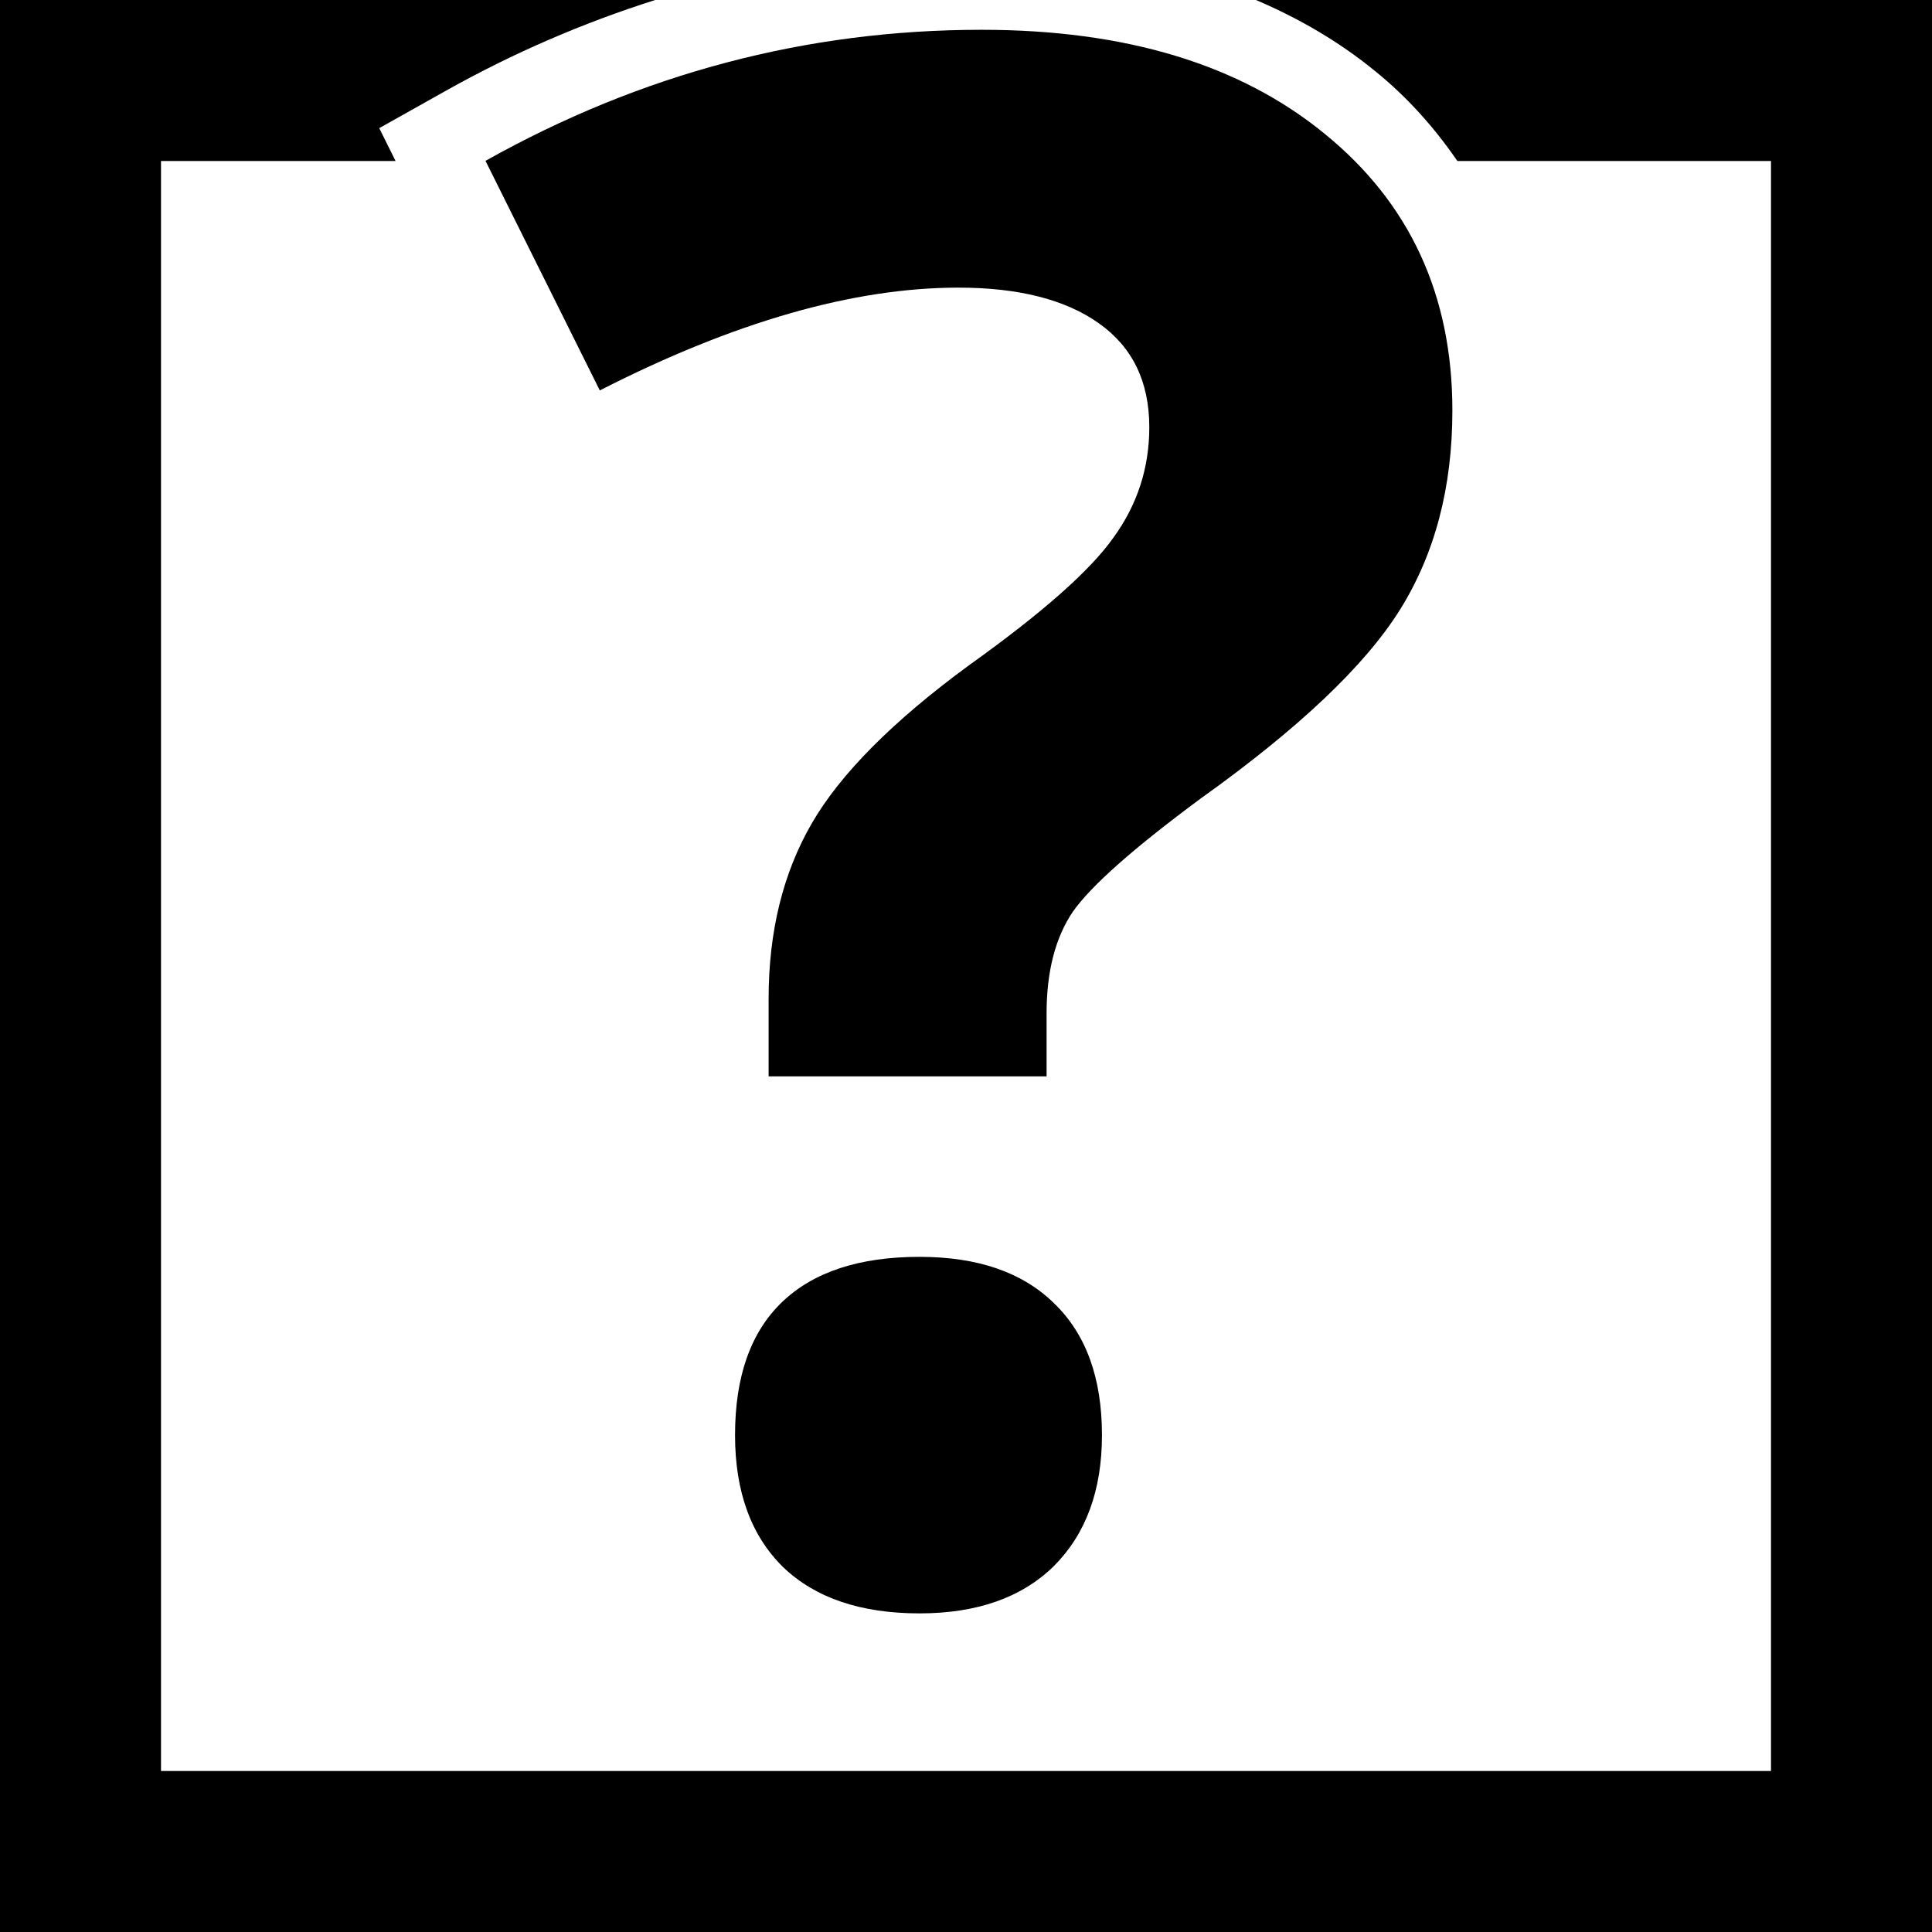 <?xml version="1.0" encoding="UTF-8" standalone="no"?>
<!-- Created with Inkscape (http://www.inkscape.org/) -->

<svg
   xmlns:dc="http://purl.org/dc/elements/1.1/"
   xmlns:cc="http://creativecommons.org/ns#"
   xmlns:rdf="http://www.w3.org/1999/02/22-rdf-syntax-ns#"
   xmlns:svg="http://www.w3.org/2000/svg"
   xmlns="http://www.w3.org/2000/svg"
   xmlns:sodipodi="http://sodipodi.sourceforge.net/DTD/sodipodi-0.dtd"
   xmlns:inkscape="http://www.inkscape.org/namespaces/inkscape"
   width="24"
   height="24"
   id="svg2"
   sodipodi:version="0.32"
   inkscape:version="0.91 r13725"
   version="1.0"
   sodipodi:docname="decorator_taskstate_available.svg"
   inkscape:output_extension="org.inkscape.output.svg.inkscape"
   viewBox="0 0 24 24">
  <defs
     id="defs4" />
  <sodipodi:namedview
     id="base"
     pagecolor="#ffffff"
     bordercolor="#666666"
     borderopacity="1.0"
     gridtolerance="10000"
     guidetolerance="10"
     objecttolerance="10"
     inkscape:pageopacity="0.0"
     inkscape:pageshadow="2"
     inkscape:zoom="20.088082"
     inkscape:cx="16.092087"
     inkscape:cy="14.52857"
     inkscape:document-units="px"
     inkscape:current-layer="layer1"
     width="744.094px"
     height="1052.362px"
     showgrid="true"
     gridanglex="8.467mm"
     gridanglez="8.467mm"
     grid_units="mm"
     inkscape:window-width="1272"
     inkscape:window-height="746"
     inkscape:window-x="0"
     inkscape:window-y="0"
     inkscape:snap-bbox="false"
     inkscape:object-nodes="true">
    <inkscape:grid
       id="GridFromPre046Settings"
       type="xygrid"
       originx="0px"
       originy="0px"
       spacingx="0.5"
       spacingy="0.5"
       color="#3f3fff"
       empcolor="#3f3fff"
       opacity="0.15"
       empopacity="0.38"
       empspacing="5" />
  </sodipodi:namedview>
  <g
     inkscape:label="Layer 1"
     inkscape:groupmode="layer"
     id="layer1">
    <path
       style="color:#000000"
       d="M 0 0 L 0 1.293 L 0 24 L 24 24 L 24 0 L 15.602 0 C 16.141 0.23 16.638 0.52 17.082 0.883 C 17.485 1.209 17.821 1.588 18.104 2 L 22 2 L 22 22 L 2 22 L 2 2 L 4.914 2 L 4.711 1.592 L 5.543 1.125 C 6.383 0.654 7.25 0.282 8.139 0 L 0 0 z M 12.193 1.369 C 10.97 1.369 9.804 1.603 8.67 2 L 15.055 2 C 15.191 2.211 15.308 2.436 15.395 2.674 L 16.064 2.674 C 15.982 2.595 15.916 2.512 15.822 2.436 L 15.82 2.436 L 15.818 2.434 C 14.983 1.75 13.822 1.369 12.193 1.369 z "
       id="rect4152" />
    <path
       style="color:#000000"
       id="path4797"
       d="m 9.548,13.372 0,-0.964 q 0,-1.251 0.534,-2.176 0.534,-0.925 1.954,-1.967 1.368,-0.977 1.798,-1.59 0.443,-0.612 0.443,-1.368 0,-0.847 -0.625,-1.29 -0.625,-0.444 -1.746,-0.444 -1.954,0 -4.455,1.277 L 6.031,1.998 q 2.905,-1.628 6.162,-1.628 2.683,0 4.26,1.29 1.589,1.29 1.589,3.439 0,1.433 -0.651,2.475 -0.651,1.042 -2.475,2.345 -1.251,0.925 -1.589,1.407 -0.326,0.482 -0.326,1.263 l 0,0.782 -3.452,0 z m -0.417,4.455 q 0,-1.094 0.586,-1.654 0.586,-0.56 1.706,-0.56 1.081,0 1.667,0.573 0.599,0.573 0.599,1.642 0,1.029 -0.599,1.628 -0.599,0.586 -1.667,0.586 -1.094,0 -1.693,-0.573 -0.599,-0.586 -0.599,-1.642 z"
       inkscape:connector-curvature="0" />
  </g>
</svg>
